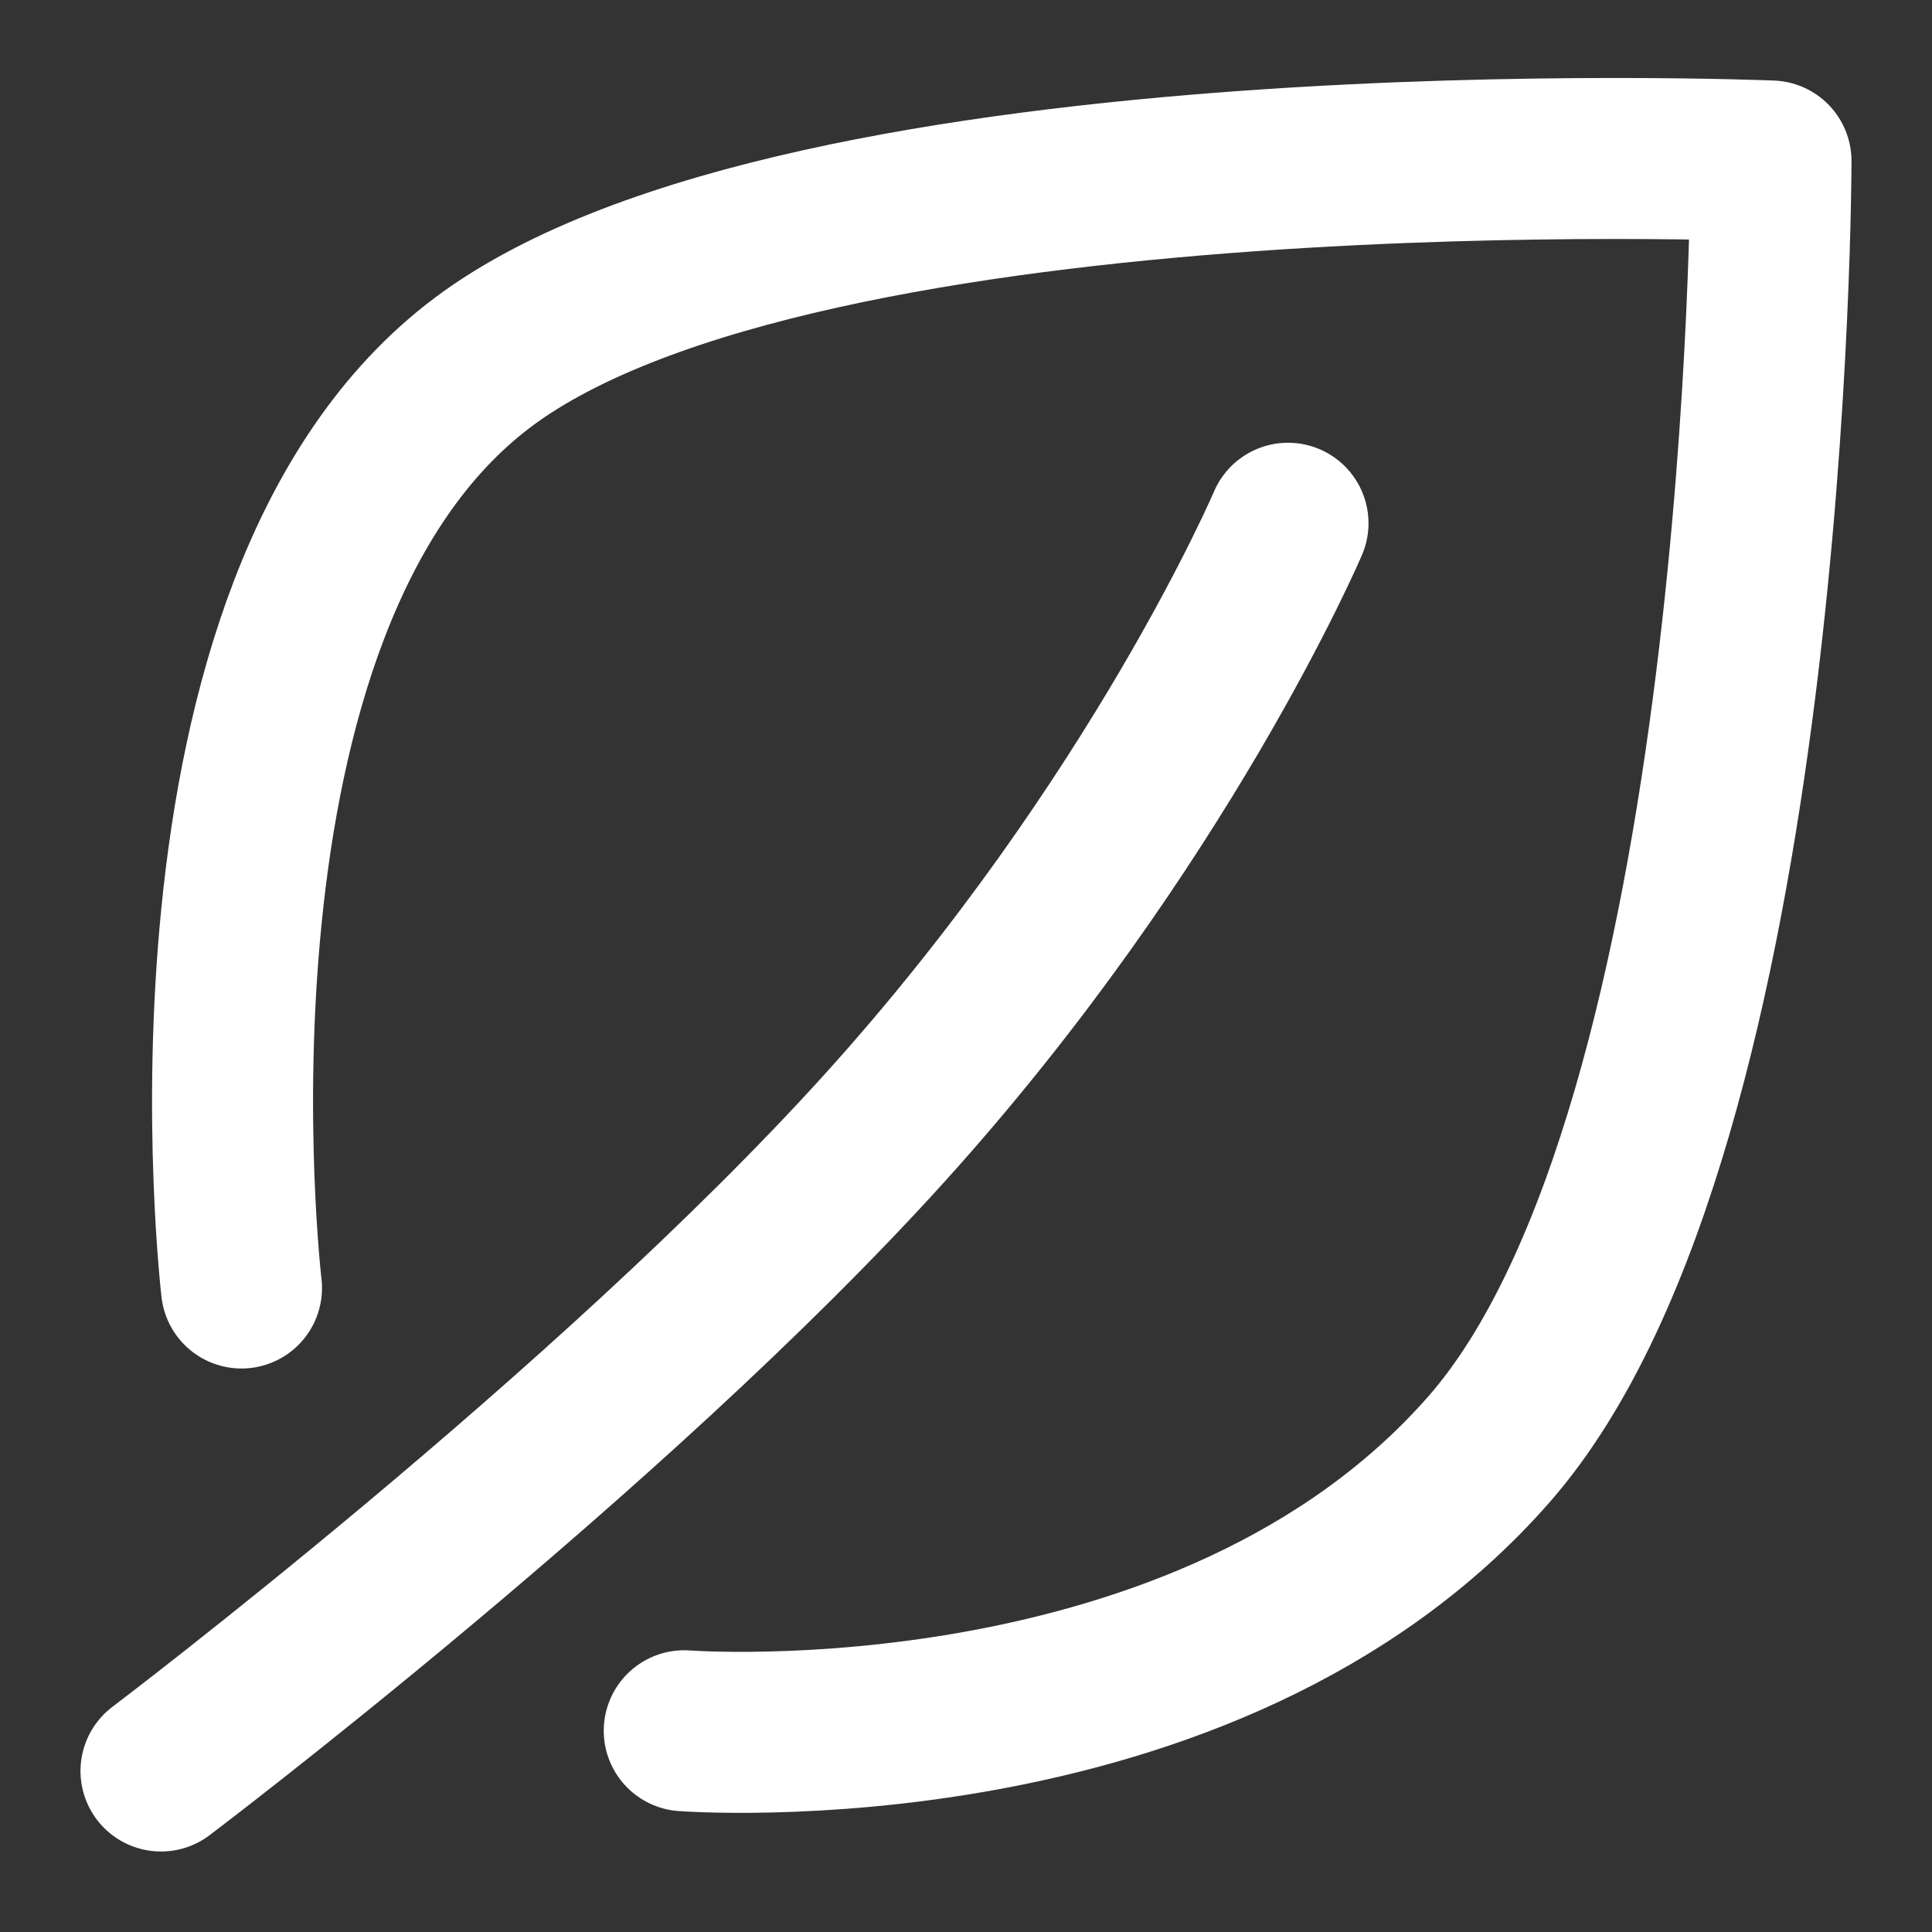 <svg width="24" height="24" viewBox="0 0 24 24" fill="none" xmlns="http://www.w3.org/2000/svg">
<rect x="0" y="0" width="24" height="24" fill="#333333" stroke="none"/>
<g id="icon">
<path id="Vector" d="M8.5 21.5C8.5 21.5 15 22 18.5 18C22 14 22 2 22 2C22 2 10 1.5 6 4.5C2 7.5 3 16 3 16" stroke="white" stroke-width="2" stroke-linecap="round" stroke-linejoin="round"/>
<path id="Vector_2" d="M2 22C2 22 7.59 17.776 11 14C14.41 10.224 16 6.5 16 6.5" stroke="white" stroke-width="2" stroke-linecap="round" stroke-linejoin="round"/>
</g>
</svg>
